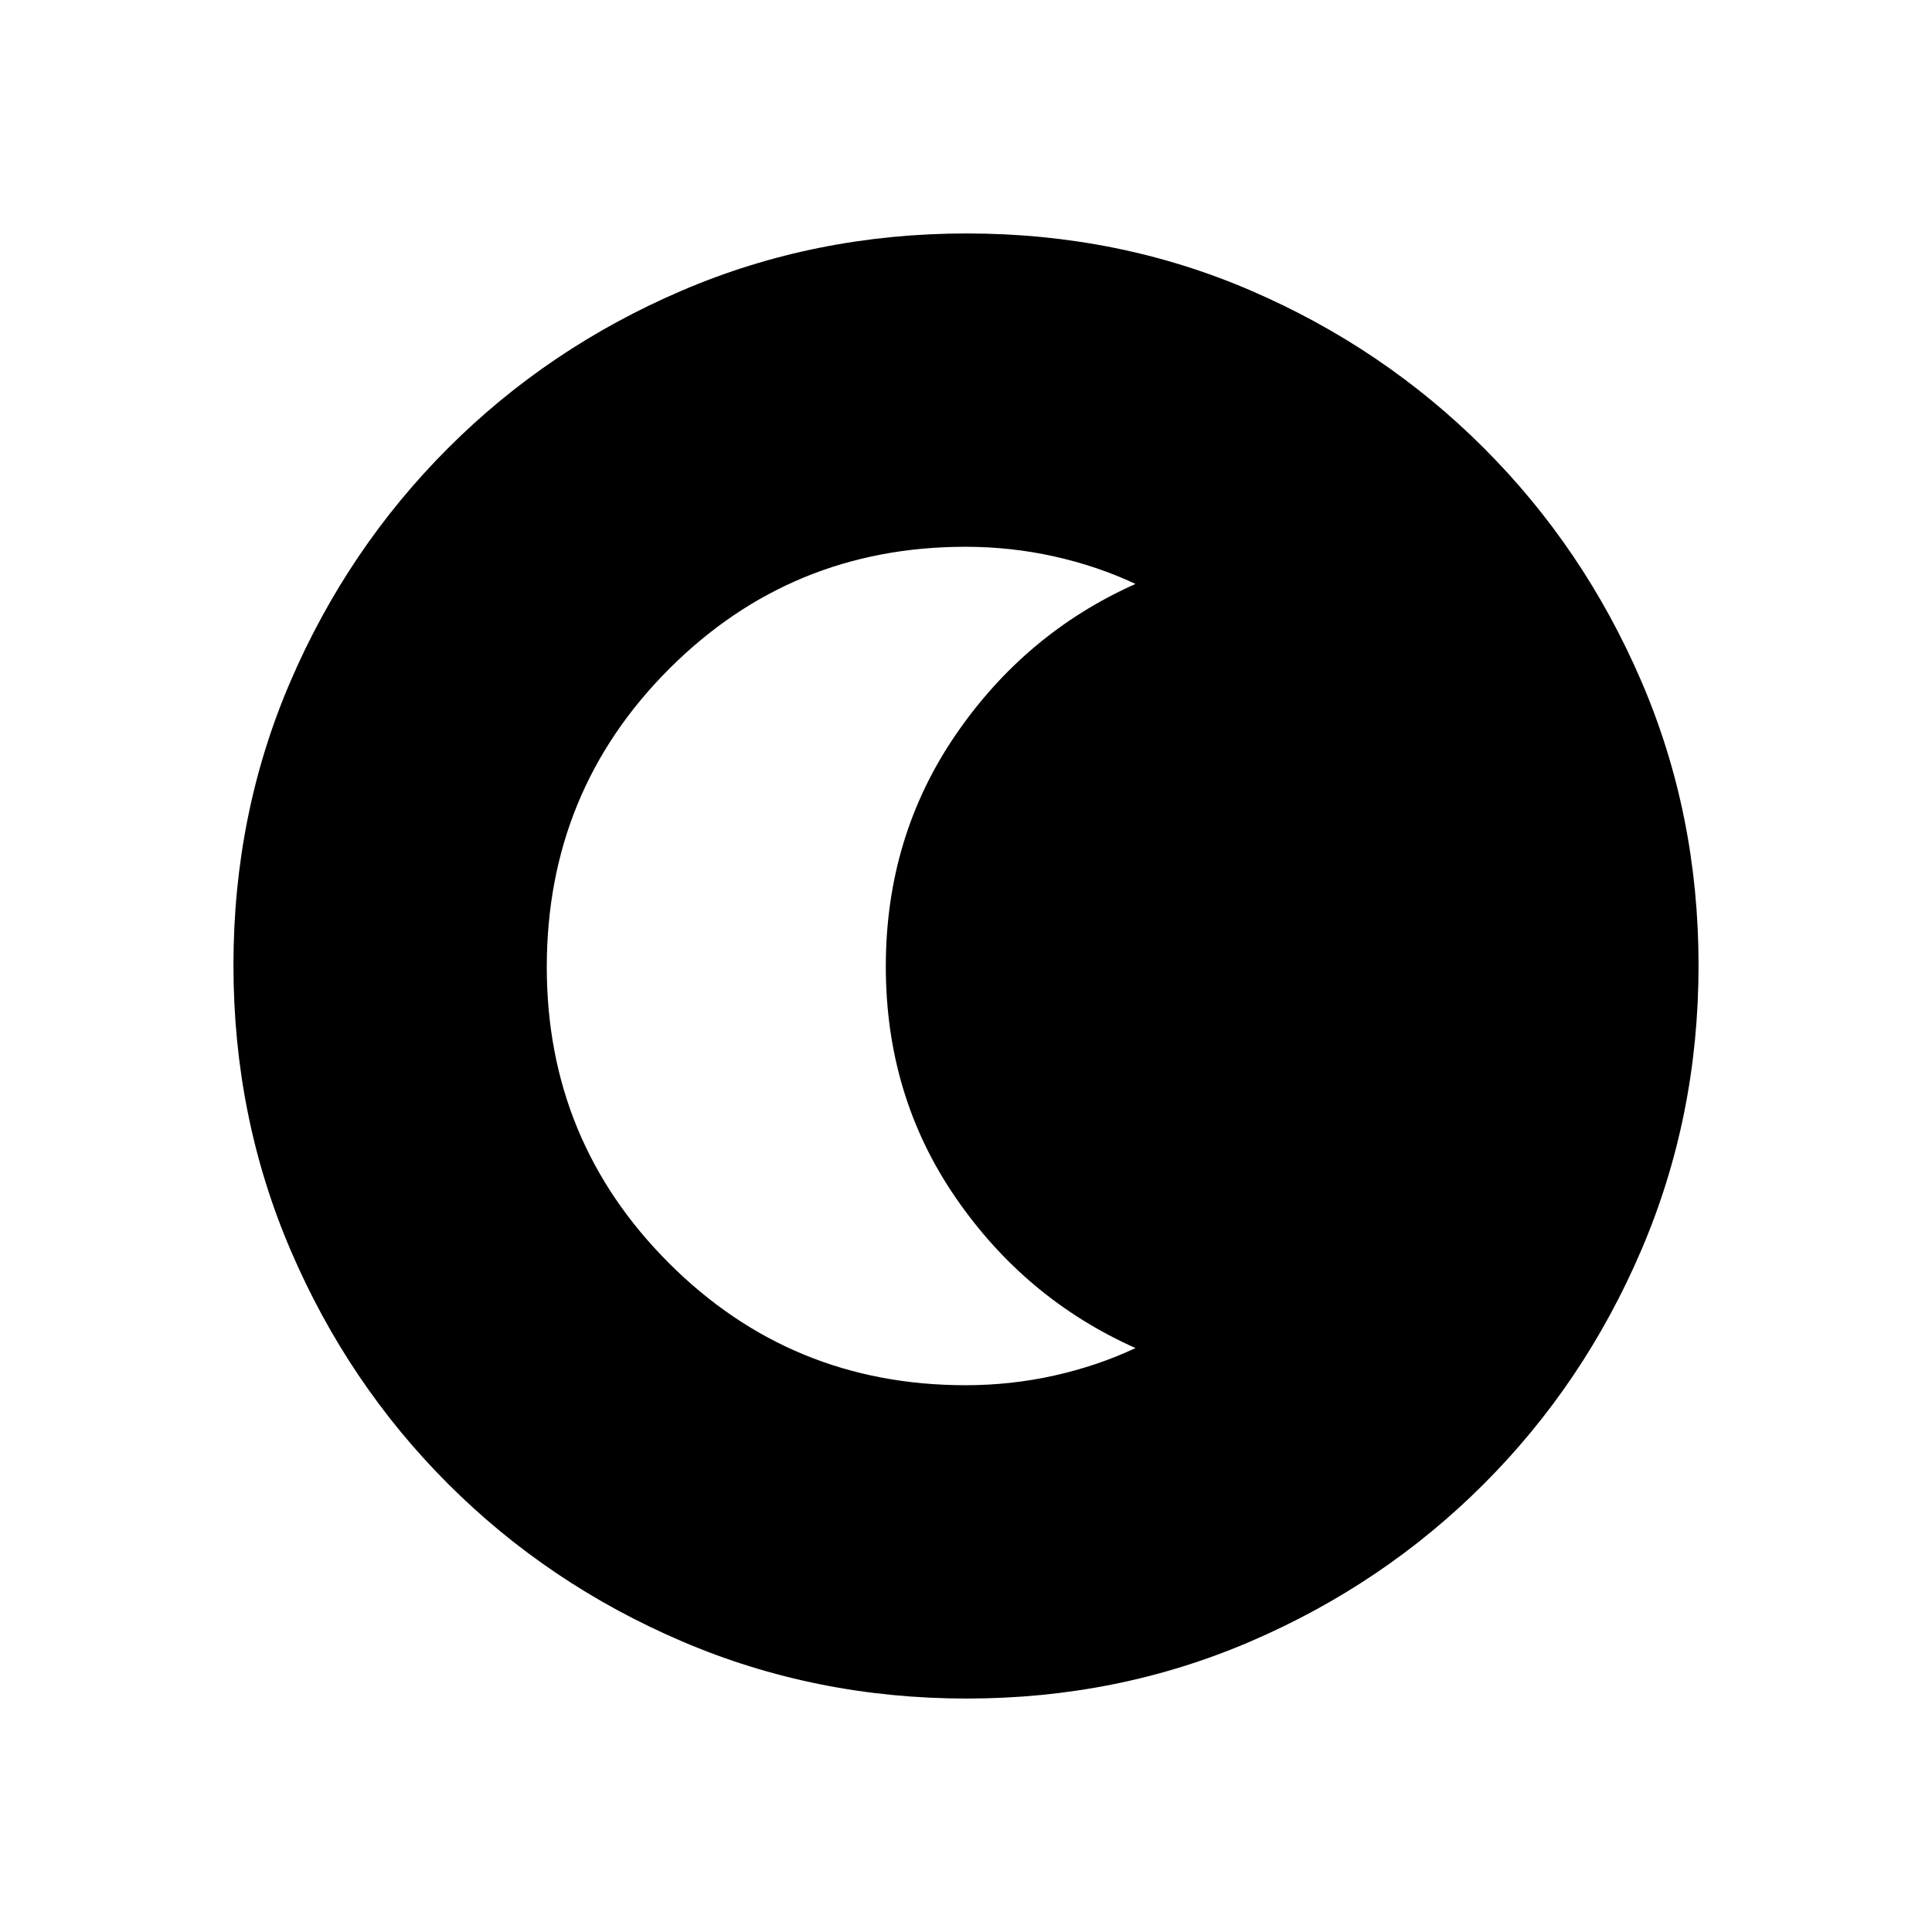 <svg xmlns="http://www.w3.org/2000/svg" height="20" viewBox="0 96 960 960" width="20"><path d="M480.343 939.999q-75.112 0-141.48-28.42-66.369-28.42-116.182-78.21-49.814-49.791-78.247-116.087t-28.433-141.673q0-75.378 28.42-141.246 28.42-65.869 78.21-115.682 49.791-49.814 116.087-78.247t141.673-28.433q75.378 0 141.246 28.42 65.869 28.42 115.682 78.21 49.814 49.791 78.247 115.853t28.433 141.173q0 75.112-28.42 141.48-28.42 66.369-78.21 116.182-49.791 49.814-115.853 78.247t-141.173 28.433Zm-.613-155.692q22.652 0 44.153-4.808 21.501-4.807 40.347-13.653-54.846-24.462-89.461-74.874-34.615-50.412-34.615-114.73 0-64.319 34.615-114.973 34.615-50.653 89.461-75.115-18.846-8.846-40.347-13.653-21.501-4.808-44.153-4.808-86.682 0-147.36 60.798-60.677 60.799-60.677 148.047 0 86.385 60.677 147.077 60.678 60.692 147.36 60.692Z"/></svg>